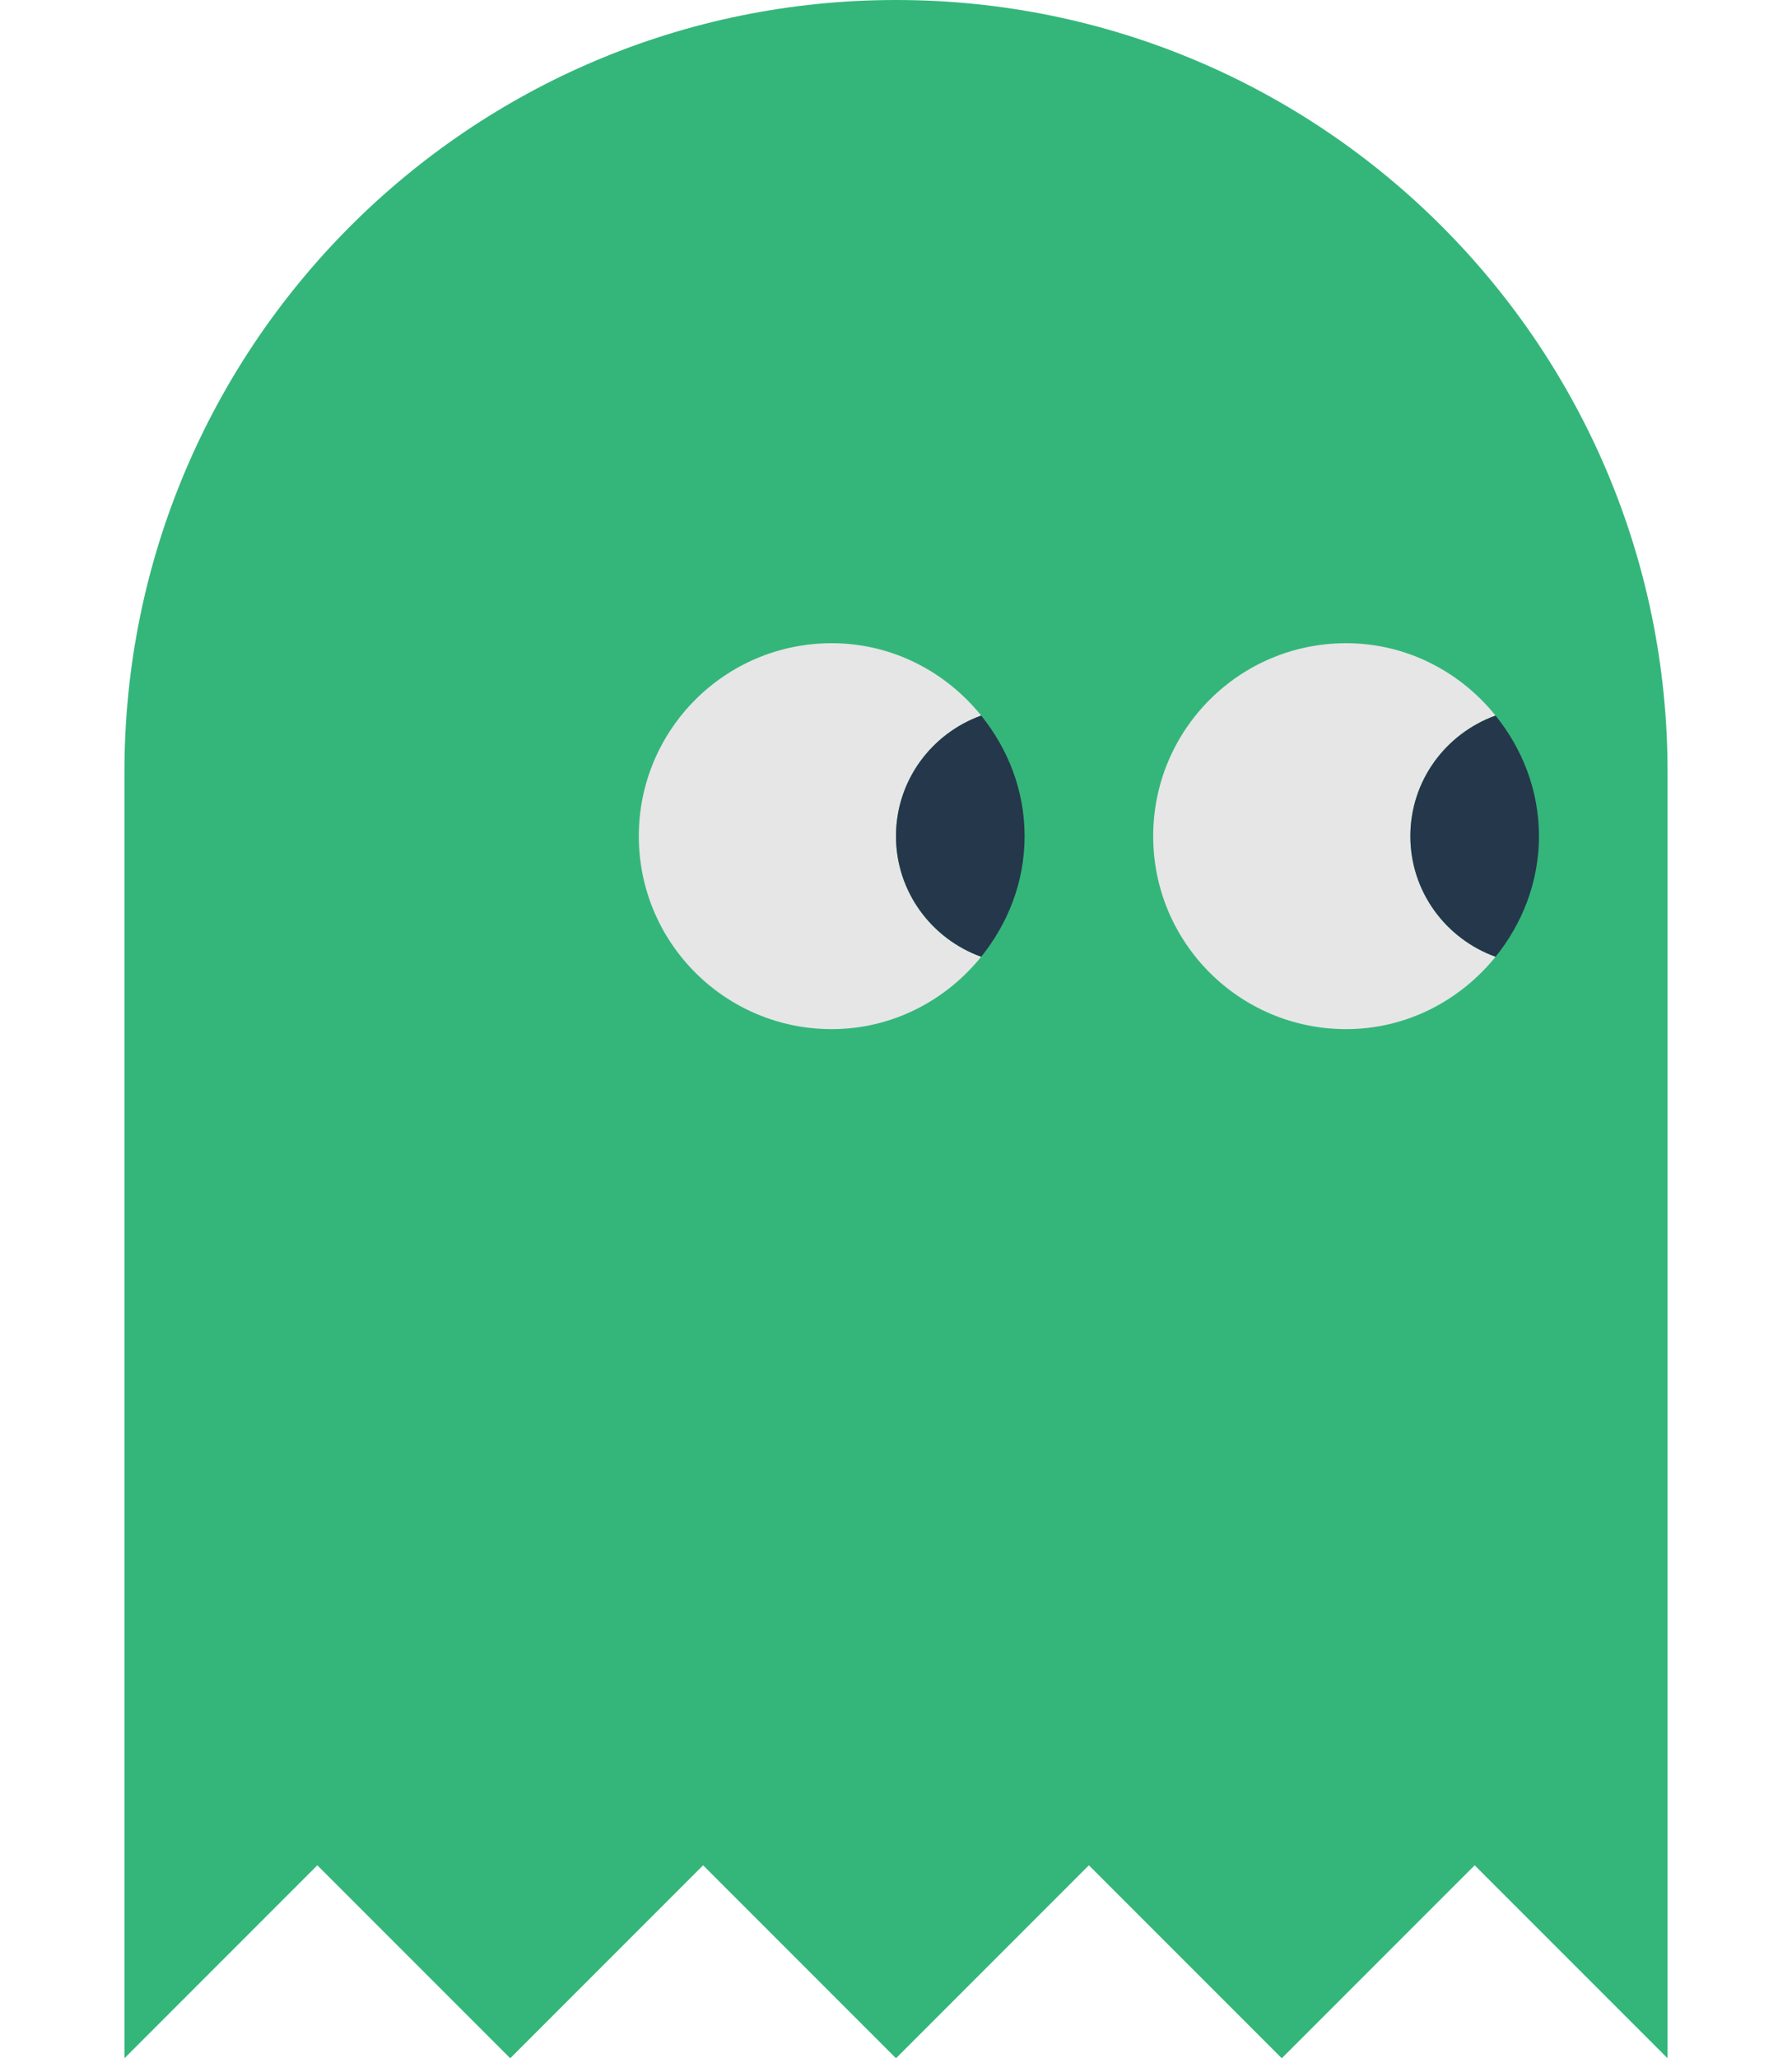 <?xml version="1.0" ?><!DOCTYPE svg  PUBLIC '-//W3C//DTD SVG 1.0//EN'  'http://www.w3.org/TR/2001/REC-SVG-20010904/DTD/svg10.dtd'><svg enable-background="new 0 0 24 32" height="62" overflow="visible" viewBox="0 0 24 32" width="54" xml:space="preserve" xmlns="http://www.w3.org/2000/svg" xmlns:xlink="http://www.w3.org/1999/xlink"><g><g id="Layer_2"><g id="Green_x5F_pacman_ghost"><path d="M12,0C5.373,0,0,5.373,0,12v20l3-3l3,3l3-3l3,3l3-3l3,3l3-3l3,3V12        C24,5.373,18.627,0,12,0z" fill="#34B67A" id="Body"/><path d="M21.325,11.125C20.775,10.444,19.943,10,19,10        c-1.657,0-3,1.343-3,3s1.343,3,3,3c0.943,0,1.775-0.445,2.325-1.125C20.555,14.597,20,13.866,20,13        S20.554,11.403,21.325,11.125z" fill="#E6E6E6" id="Right_x5F_eye"/><path d="M13.325,11.125C12.775,10.444,11.943,10,11,10        c-1.657,0-3,1.343-3,3s1.343,3,3,3c0.943,0,1.775-0.445,2.325-1.125C12.555,14.597,12,13.866,12,13        S12.554,11.403,13.325,11.125z" fill="#E6E6E6" id="Left_x5F_eye"/><path d="M22,13c0-0.713-0.26-1.36-0.675-1.875        C20.554,11.403,20,12.134,20,13s0.555,1.597,1.325,1.875C21.74,14.36,22,13.713,22,13z" fill="#25374B" id="Right_x5F_eyeball"/><path d="M14,13c0-0.713-0.26-1.36-0.675-1.875        C12.554,11.403,12,12.134,12,13s0.555,1.597,1.325,1.875C13.74,14.36,14,13.713,14,13z" fill="#25374B" id="Left_x5F_eyeball"/></g></g></g></svg>